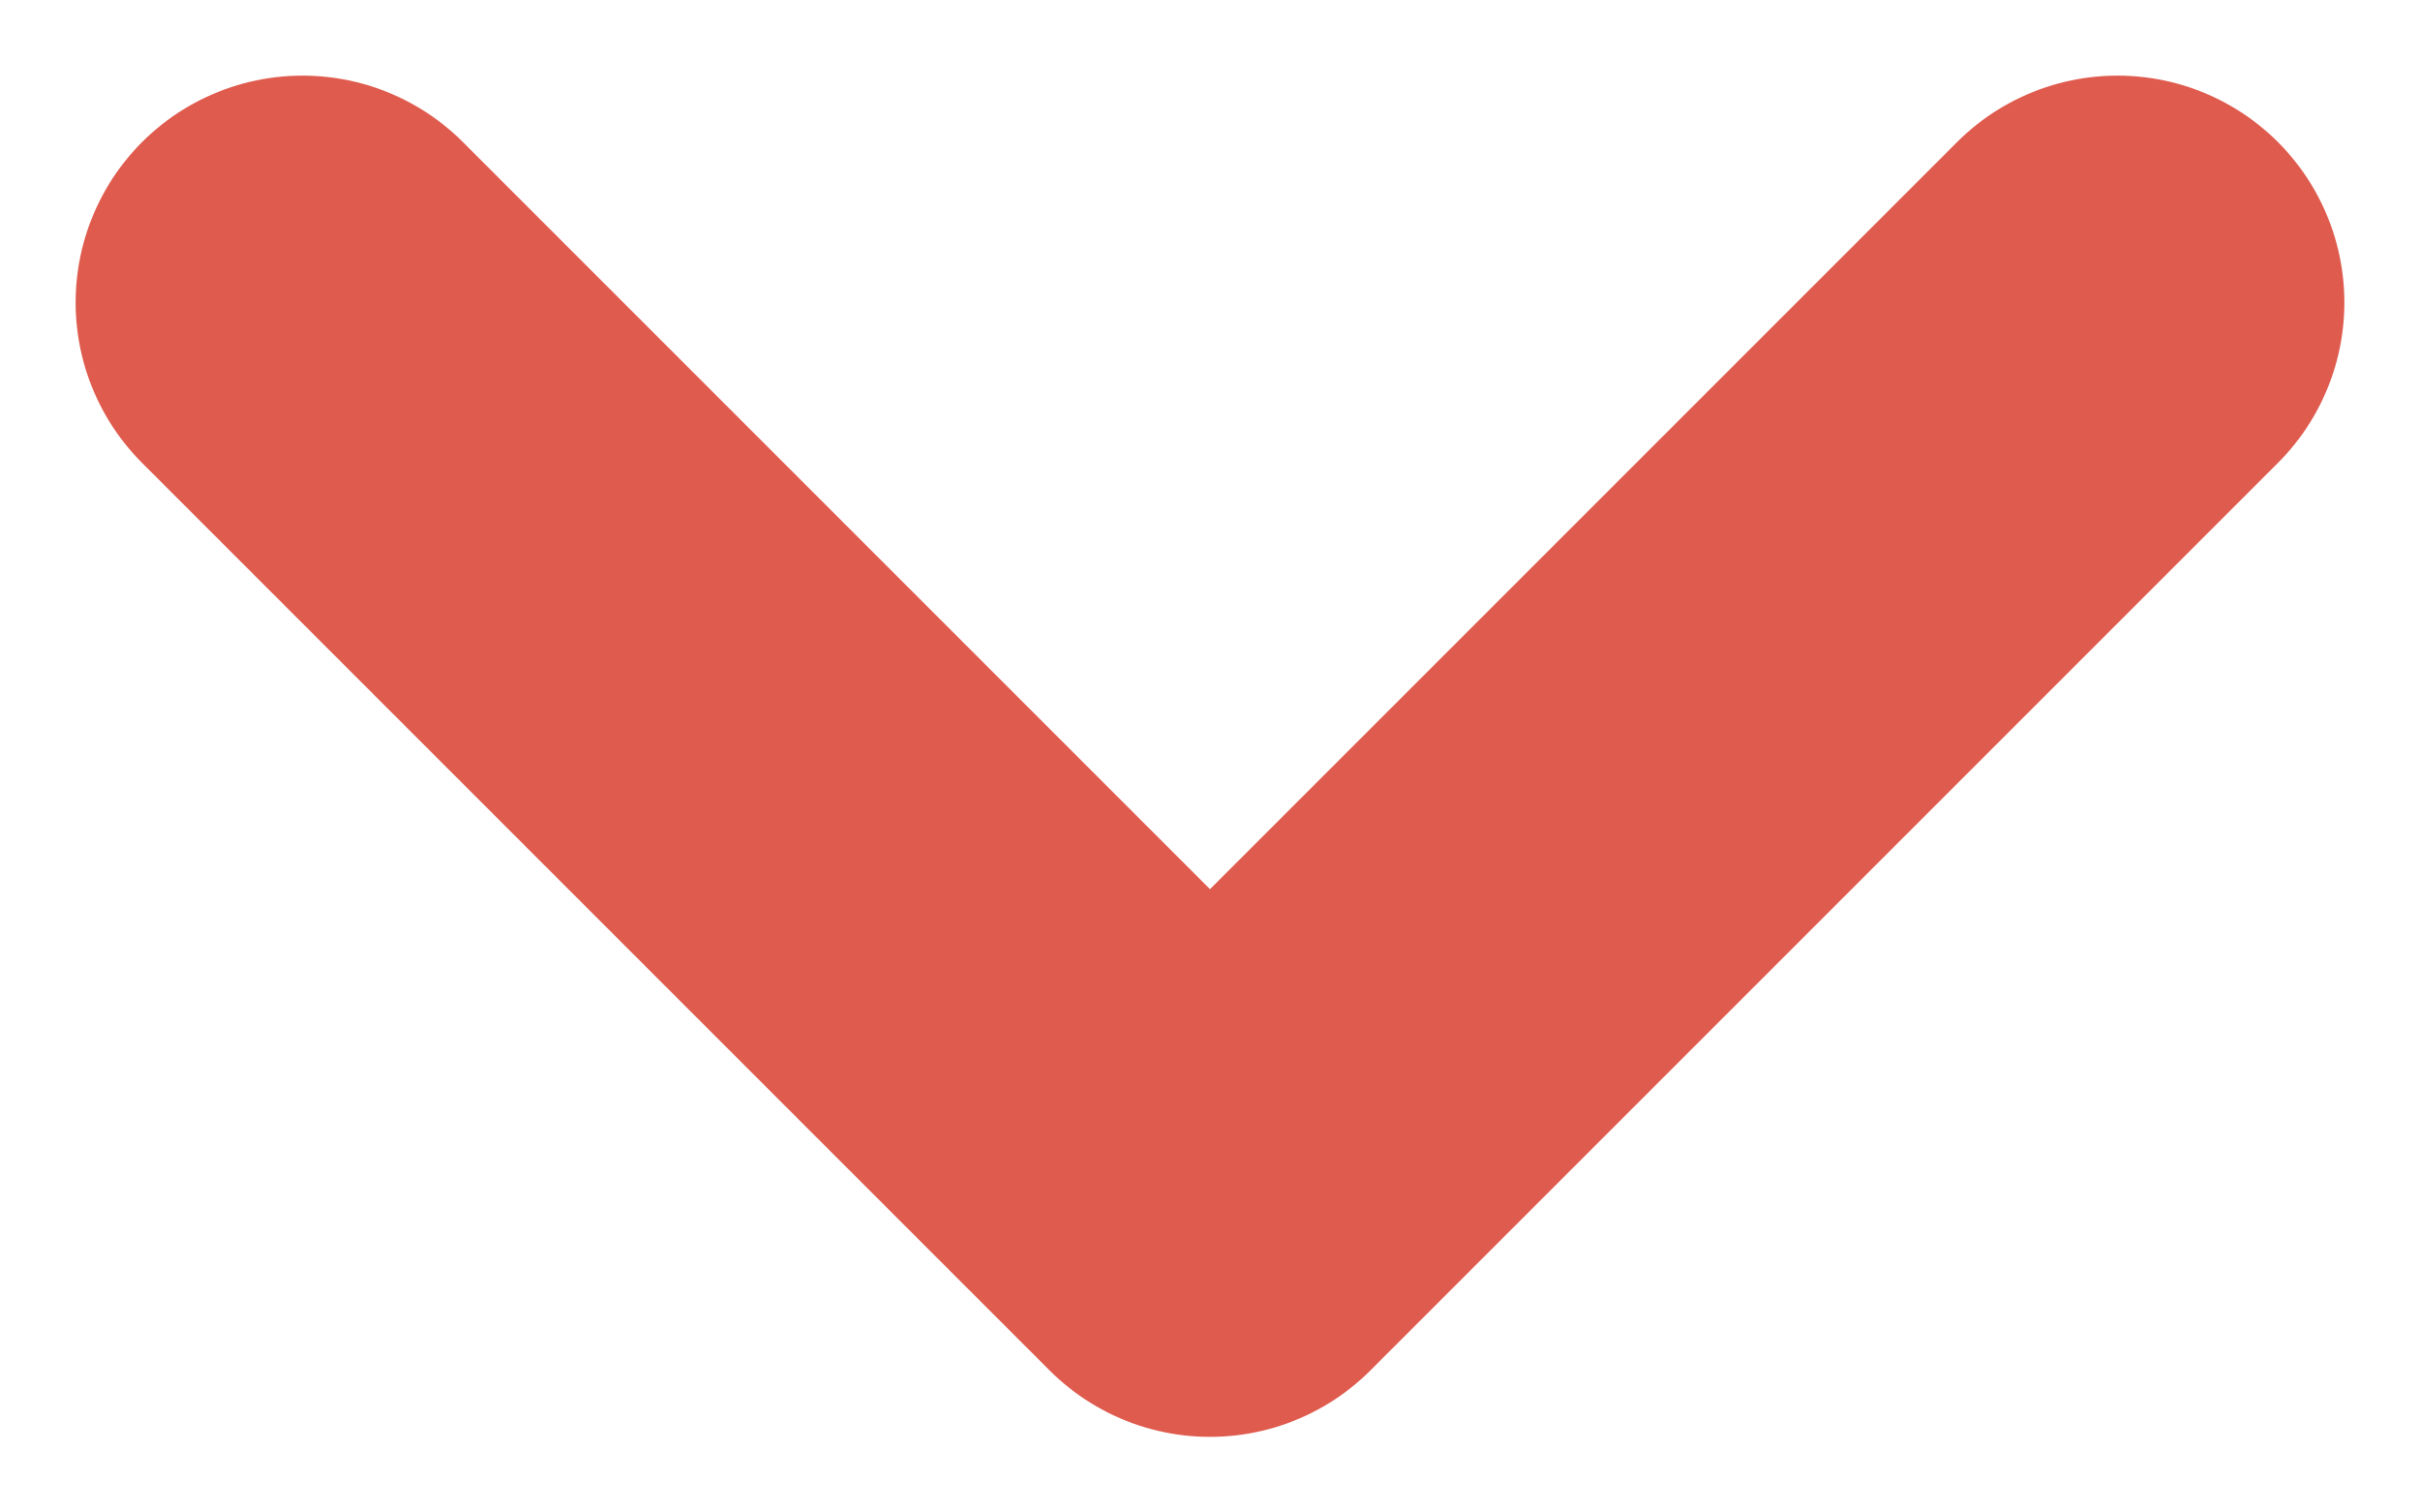 <svg width="16" height="10" viewBox="0 0 16 10" fill="none" xmlns="http://www.w3.org/2000/svg">
<path d="M2 2L8 8L14 2" stroke="#DF5B4E" stroke-width="3" stroke-linecap="round" stroke-linejoin="round"/>
</svg>
